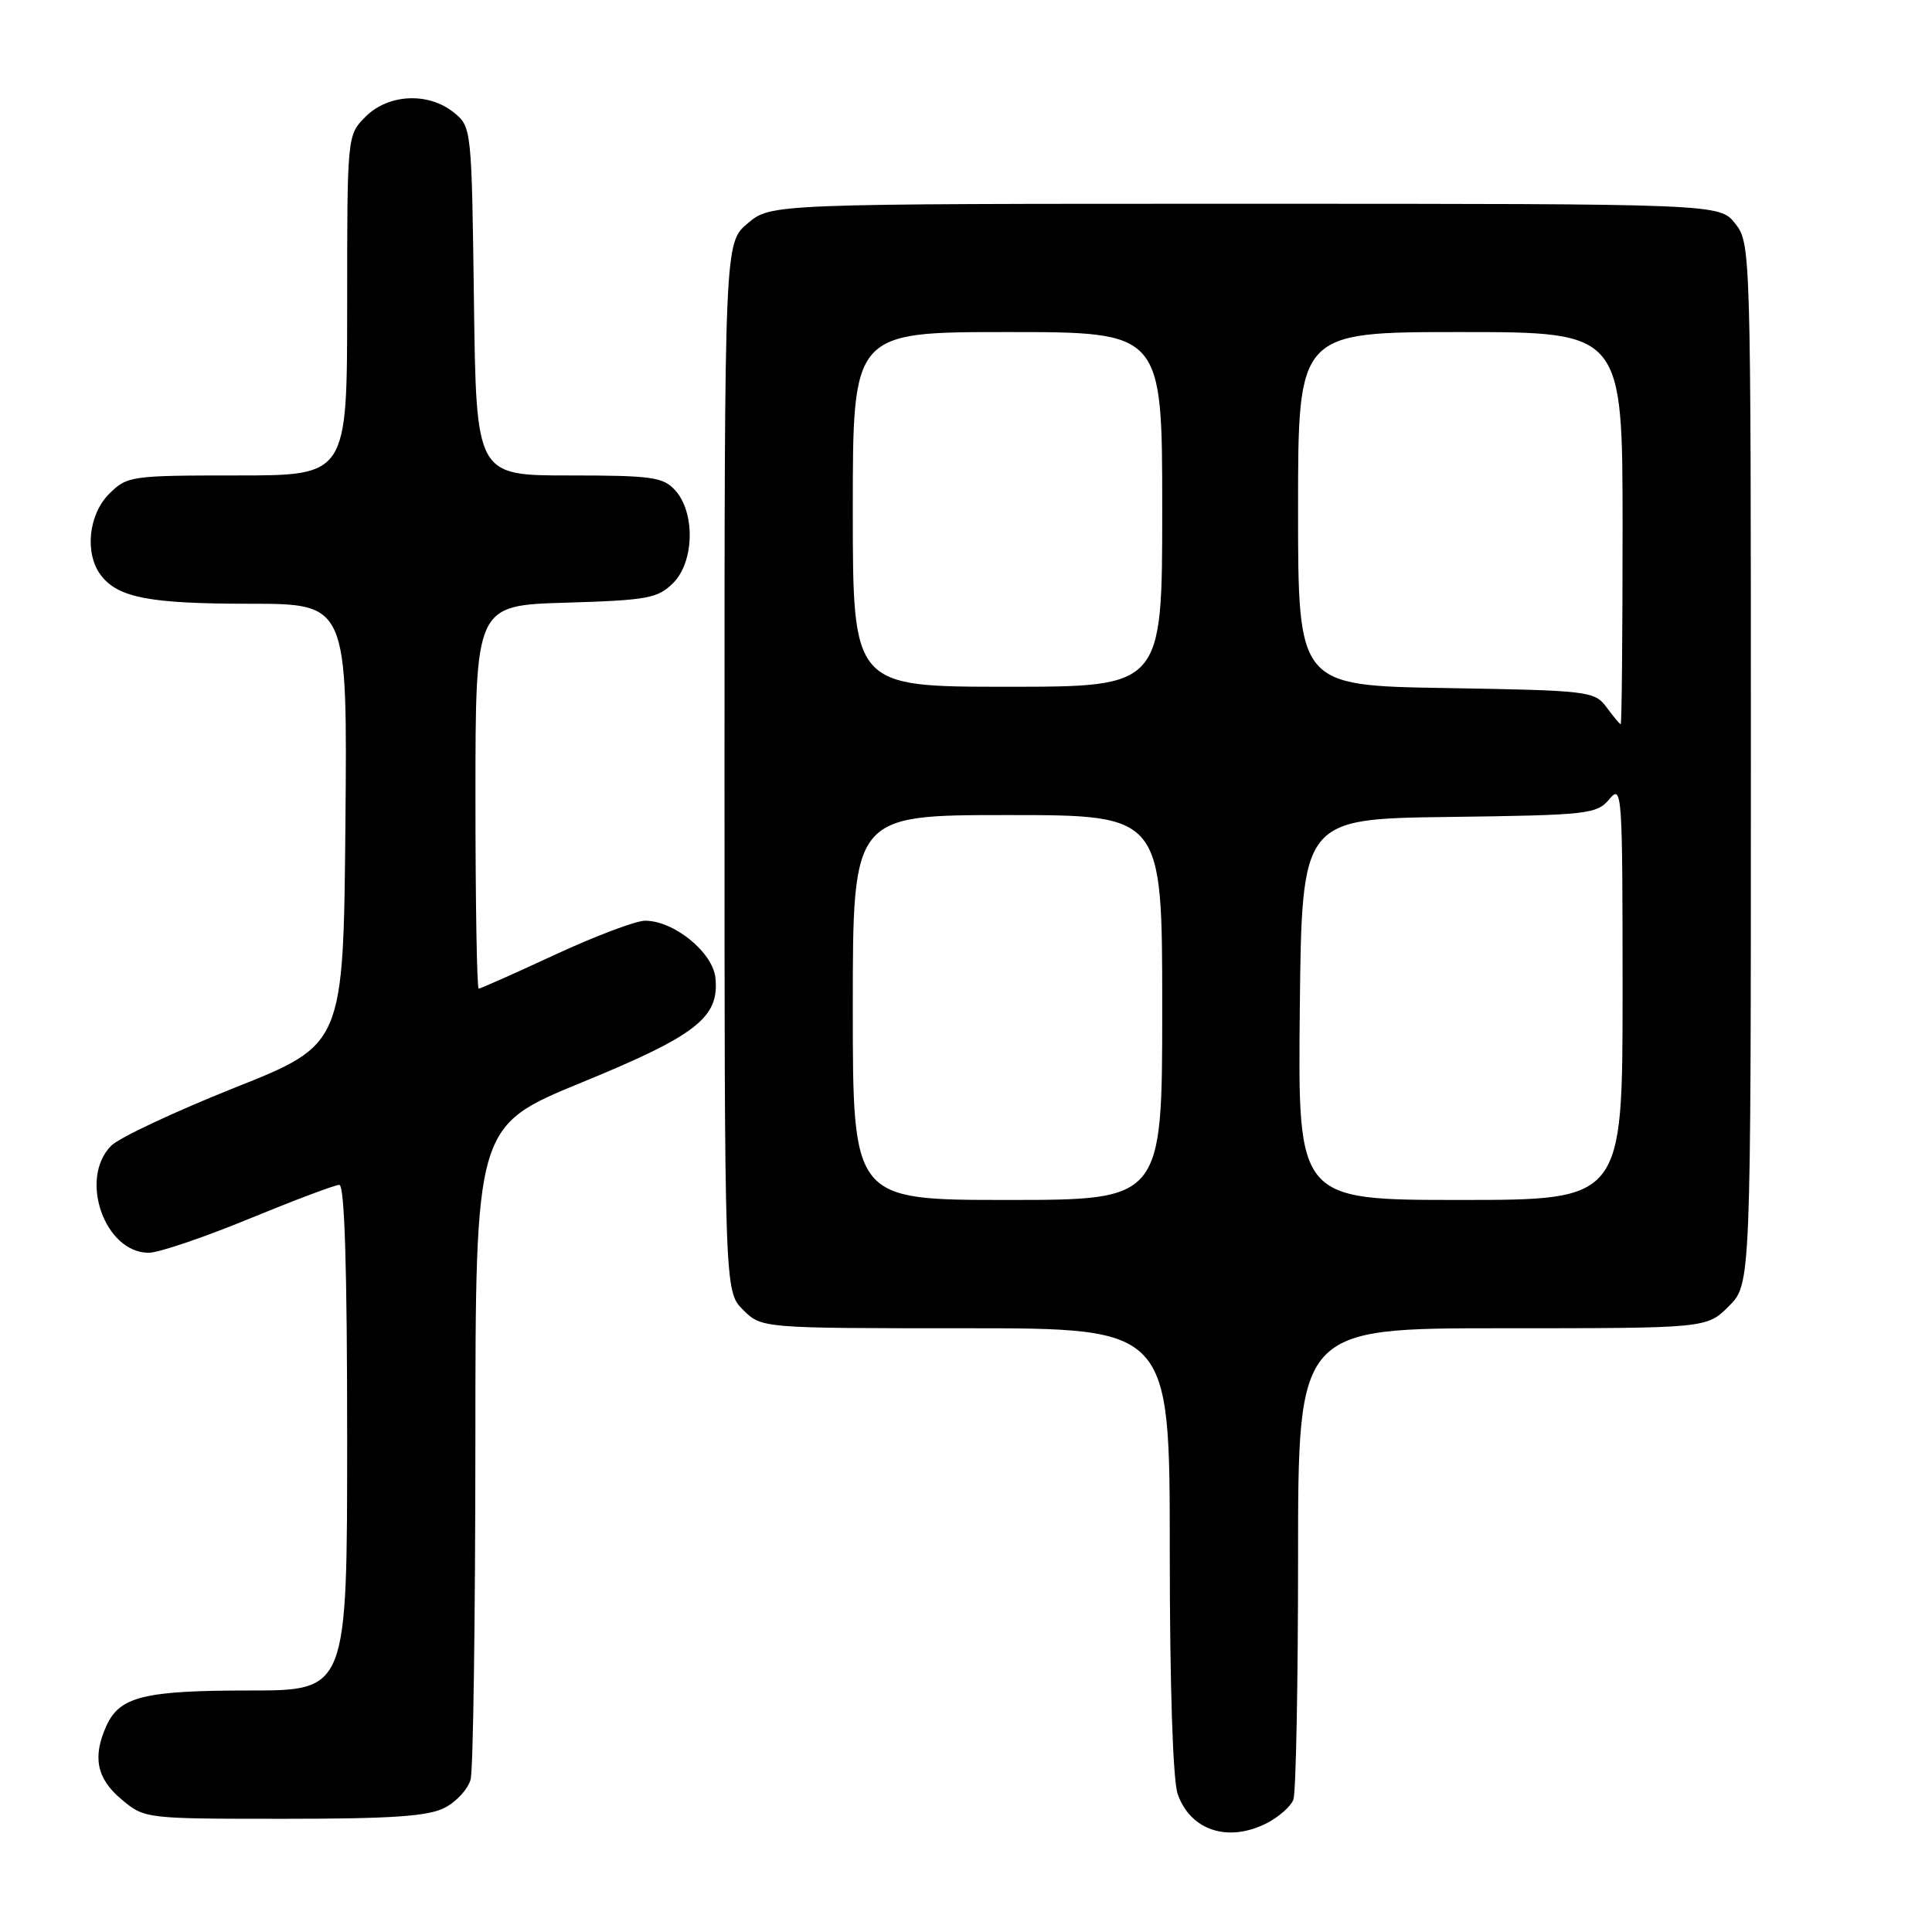 <?xml version="1.0" encoding="UTF-8" standalone="no"?>
<!DOCTYPE svg PUBLIC "-//W3C//DTD SVG 1.1//EN" "http://www.w3.org/Graphics/SVG/1.1/DTD/svg11.dtd" >
<svg xmlns="http://www.w3.org/2000/svg" xmlns:xlink="http://www.w3.org/1999/xlink" version="1.1" viewBox="0 0 256 256">
 <g >
 <path fill="currentColor"
d=" M 167.93 241.54 C 169.48 240.73 171.04 239.35 171.38 238.46 C 171.72 237.56 172.00 223.15 172.00 206.42 C 172.00 176.00 172.00 176.00 199.08 176.00 C 226.15 176.00 226.15 176.00 229.08 173.08 C 232.00 170.15 232.00 170.15 232.00 101.21 C 232.00 32.98 231.98 32.24 229.93 29.63 C 227.85 27.00 227.85 27.00 165.00 27.00 C 102.15 27.00 102.15 27.00 99.08 29.59 C 96.00 32.18 96.00 32.18 96.00 101.63 C 96.00 171.09 96.00 171.09 98.45 173.55 C 100.91 176.00 100.91 176.00 127.95 176.00 C 155.00 176.00 155.00 176.00 155.00 205.35 C 155.00 223.32 155.41 235.87 156.05 237.72 C 157.75 242.58 162.78 244.20 167.93 241.54 Z  M 58.92 239.54 C 60.48 238.74 62.02 237.05 62.36 235.79 C 62.70 234.53 62.98 214.54 62.99 191.36 C 63.00 149.21 63.00 149.21 77.06 143.44 C 92.30 137.19 95.32 134.83 94.80 129.59 C 94.46 126.19 89.31 122.00 85.48 122.00 C 84.25 122.00 78.89 124.03 73.55 126.50 C 68.22 128.97 63.67 131.00 63.43 131.00 C 63.19 131.00 63.00 119.57 63.00 105.61 C 63.00 80.21 63.00 80.21 74.97 79.86 C 85.81 79.53 87.16 79.29 89.21 77.24 C 92.00 74.44 92.14 67.92 89.47 64.97 C 87.88 63.21 86.36 63.00 75.40 63.00 C 63.10 63.00 63.10 63.00 62.80 39.91 C 62.50 17.02 62.48 16.80 60.14 14.91 C 56.77 12.19 51.48 12.43 48.45 15.45 C 46.00 17.91 46.00 17.91 46.00 40.45 C 46.00 63.00 46.00 63.00 31.45 63.00 C 17.34 63.00 16.84 63.07 14.45 65.45 C 11.72 68.19 11.19 73.35 13.36 76.21 C 15.63 79.20 19.80 80.00 33.08 80.00 C 46.03 80.00 46.03 80.00 45.77 109.20 C 45.50 138.40 45.50 138.40 31.09 144.13 C 23.17 147.29 15.81 150.74 14.74 151.81 C 10.41 156.14 13.86 166.00 19.71 166.00 C 21.02 166.00 26.99 163.97 33.00 161.50 C 39.01 159.03 44.39 157.00 44.96 157.00 C 45.66 157.00 46.00 167.96 46.00 190.50 C 46.00 224.00 46.00 224.00 33.05 224.00 C 19.11 224.00 15.87 224.80 14.11 228.66 C 12.23 232.79 12.80 235.66 16.08 238.41 C 19.14 240.99 19.21 241.00 37.63 241.00 C 51.87 241.00 56.75 240.67 58.92 239.54 Z  M 113.00 133.50 C 113.00 108.00 113.00 108.00 133.50 108.00 C 154.00 108.00 154.00 108.00 154.00 133.50 C 154.00 159.00 154.00 159.00 133.50 159.00 C 113.00 159.00 113.00 159.00 113.00 133.50 Z  M 172.23 133.75 C 172.50 108.50 172.50 108.50 192.00 108.25 C 210.46 108.01 211.59 107.88 213.25 105.89 C 214.93 103.87 215.00 104.96 215.00 131.39 C 215.00 159.00 215.00 159.00 193.48 159.00 C 171.97 159.00 171.97 159.00 172.23 133.75 Z  M 212.87 93.71 C 211.29 91.58 210.52 91.49 191.62 91.17 C 172.00 90.85 172.00 90.85 172.00 67.42 C 172.00 44.00 172.00 44.00 193.50 44.00 C 215.00 44.00 215.00 44.00 215.00 70.00 C 215.00 84.30 214.89 95.98 214.75 95.96 C 214.61 95.94 213.77 94.93 212.87 93.71 Z  M 113.00 67.50 C 113.00 44.00 113.00 44.00 133.50 44.00 C 154.00 44.00 154.00 44.00 154.00 67.50 C 154.00 91.00 154.00 91.00 133.50 91.00 C 113.00 91.00 113.00 91.00 113.00 67.50 Z "/>
</g>
</svg>